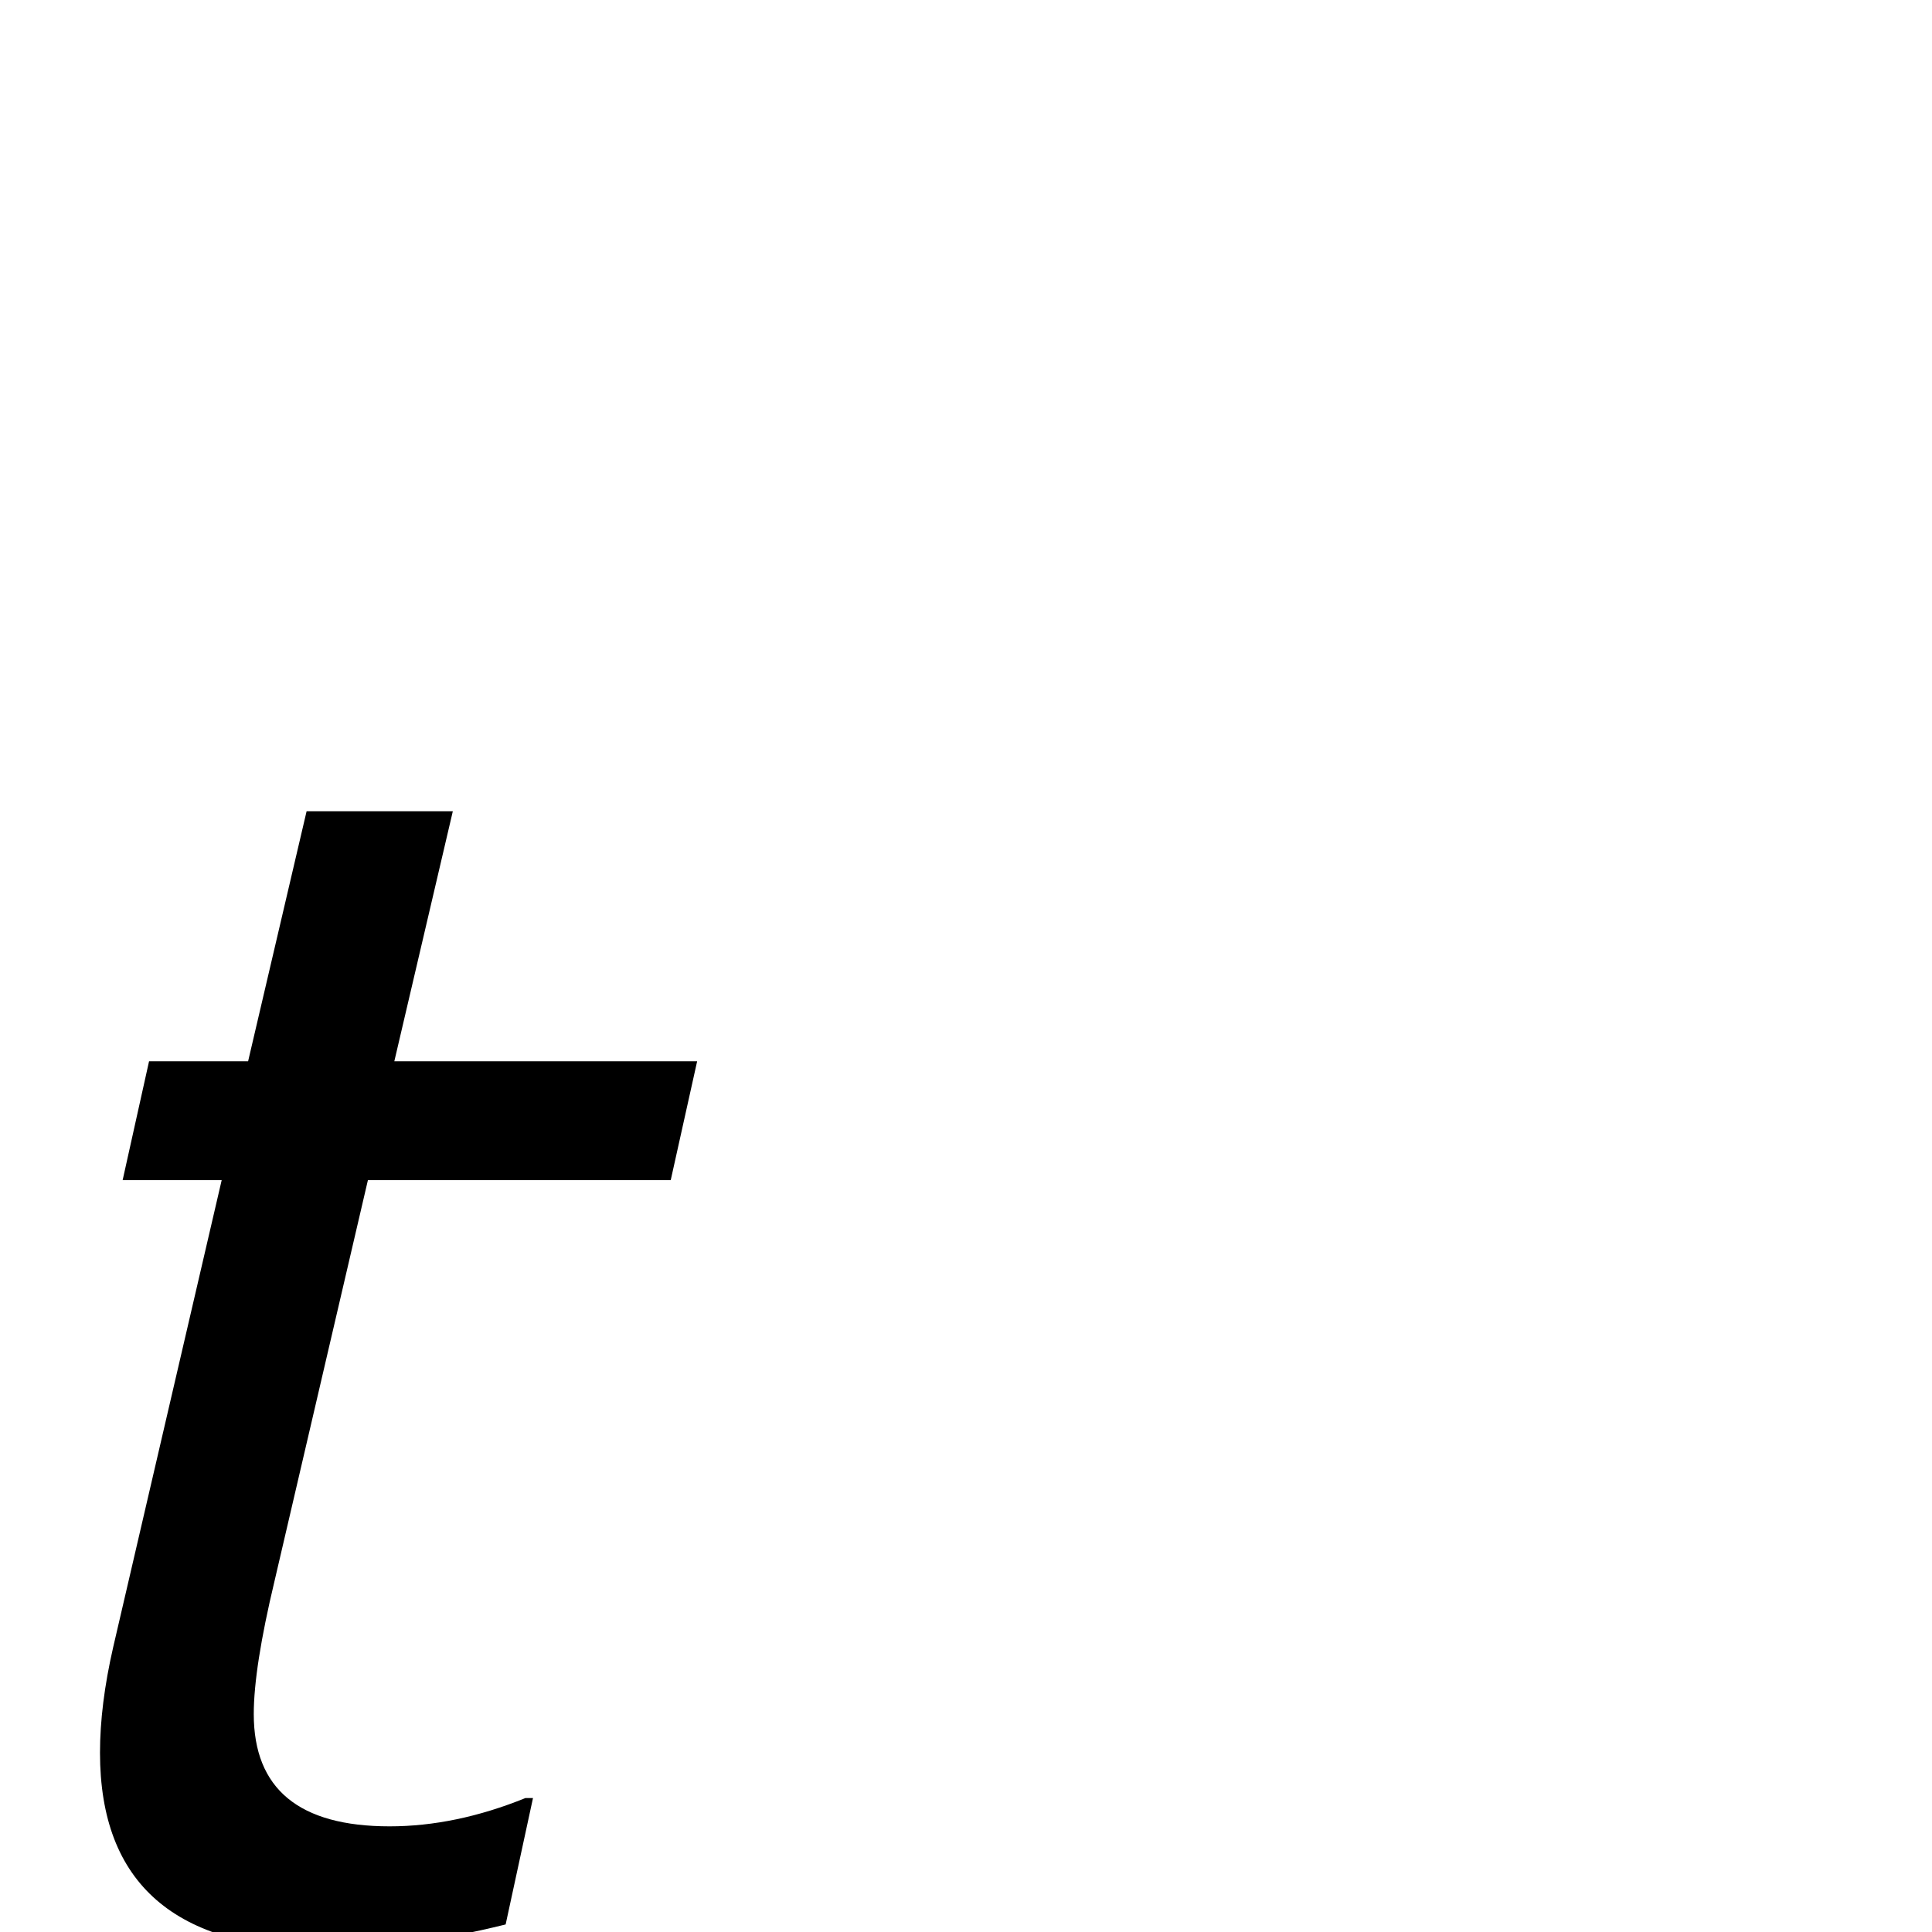 <?xml version="1.0" standalone="no"?>
<!DOCTYPE svg PUBLIC "-//W3C//DTD SVG 1.1//EN" "http://www.w3.org/Graphics/SVG/1.1/DTD/svg11.dtd" >
<svg viewBox="0 -442 2048 2048">
  <g transform="matrix(1 0 0 -1 0 1606)">
   <path fill="currentColor"
d="M739 923l-28 -126h-321l-99 -425q-22 -92 -22 -141q0 -119 144 -119q70 0 144 30h8l-29 -134q-105 -26 -191 -26q-239 0 -239 208q0 51 14 112l115 495h-105l28 126h105l62 265h155l-62 -265h321z" />
  </g>

</svg>
